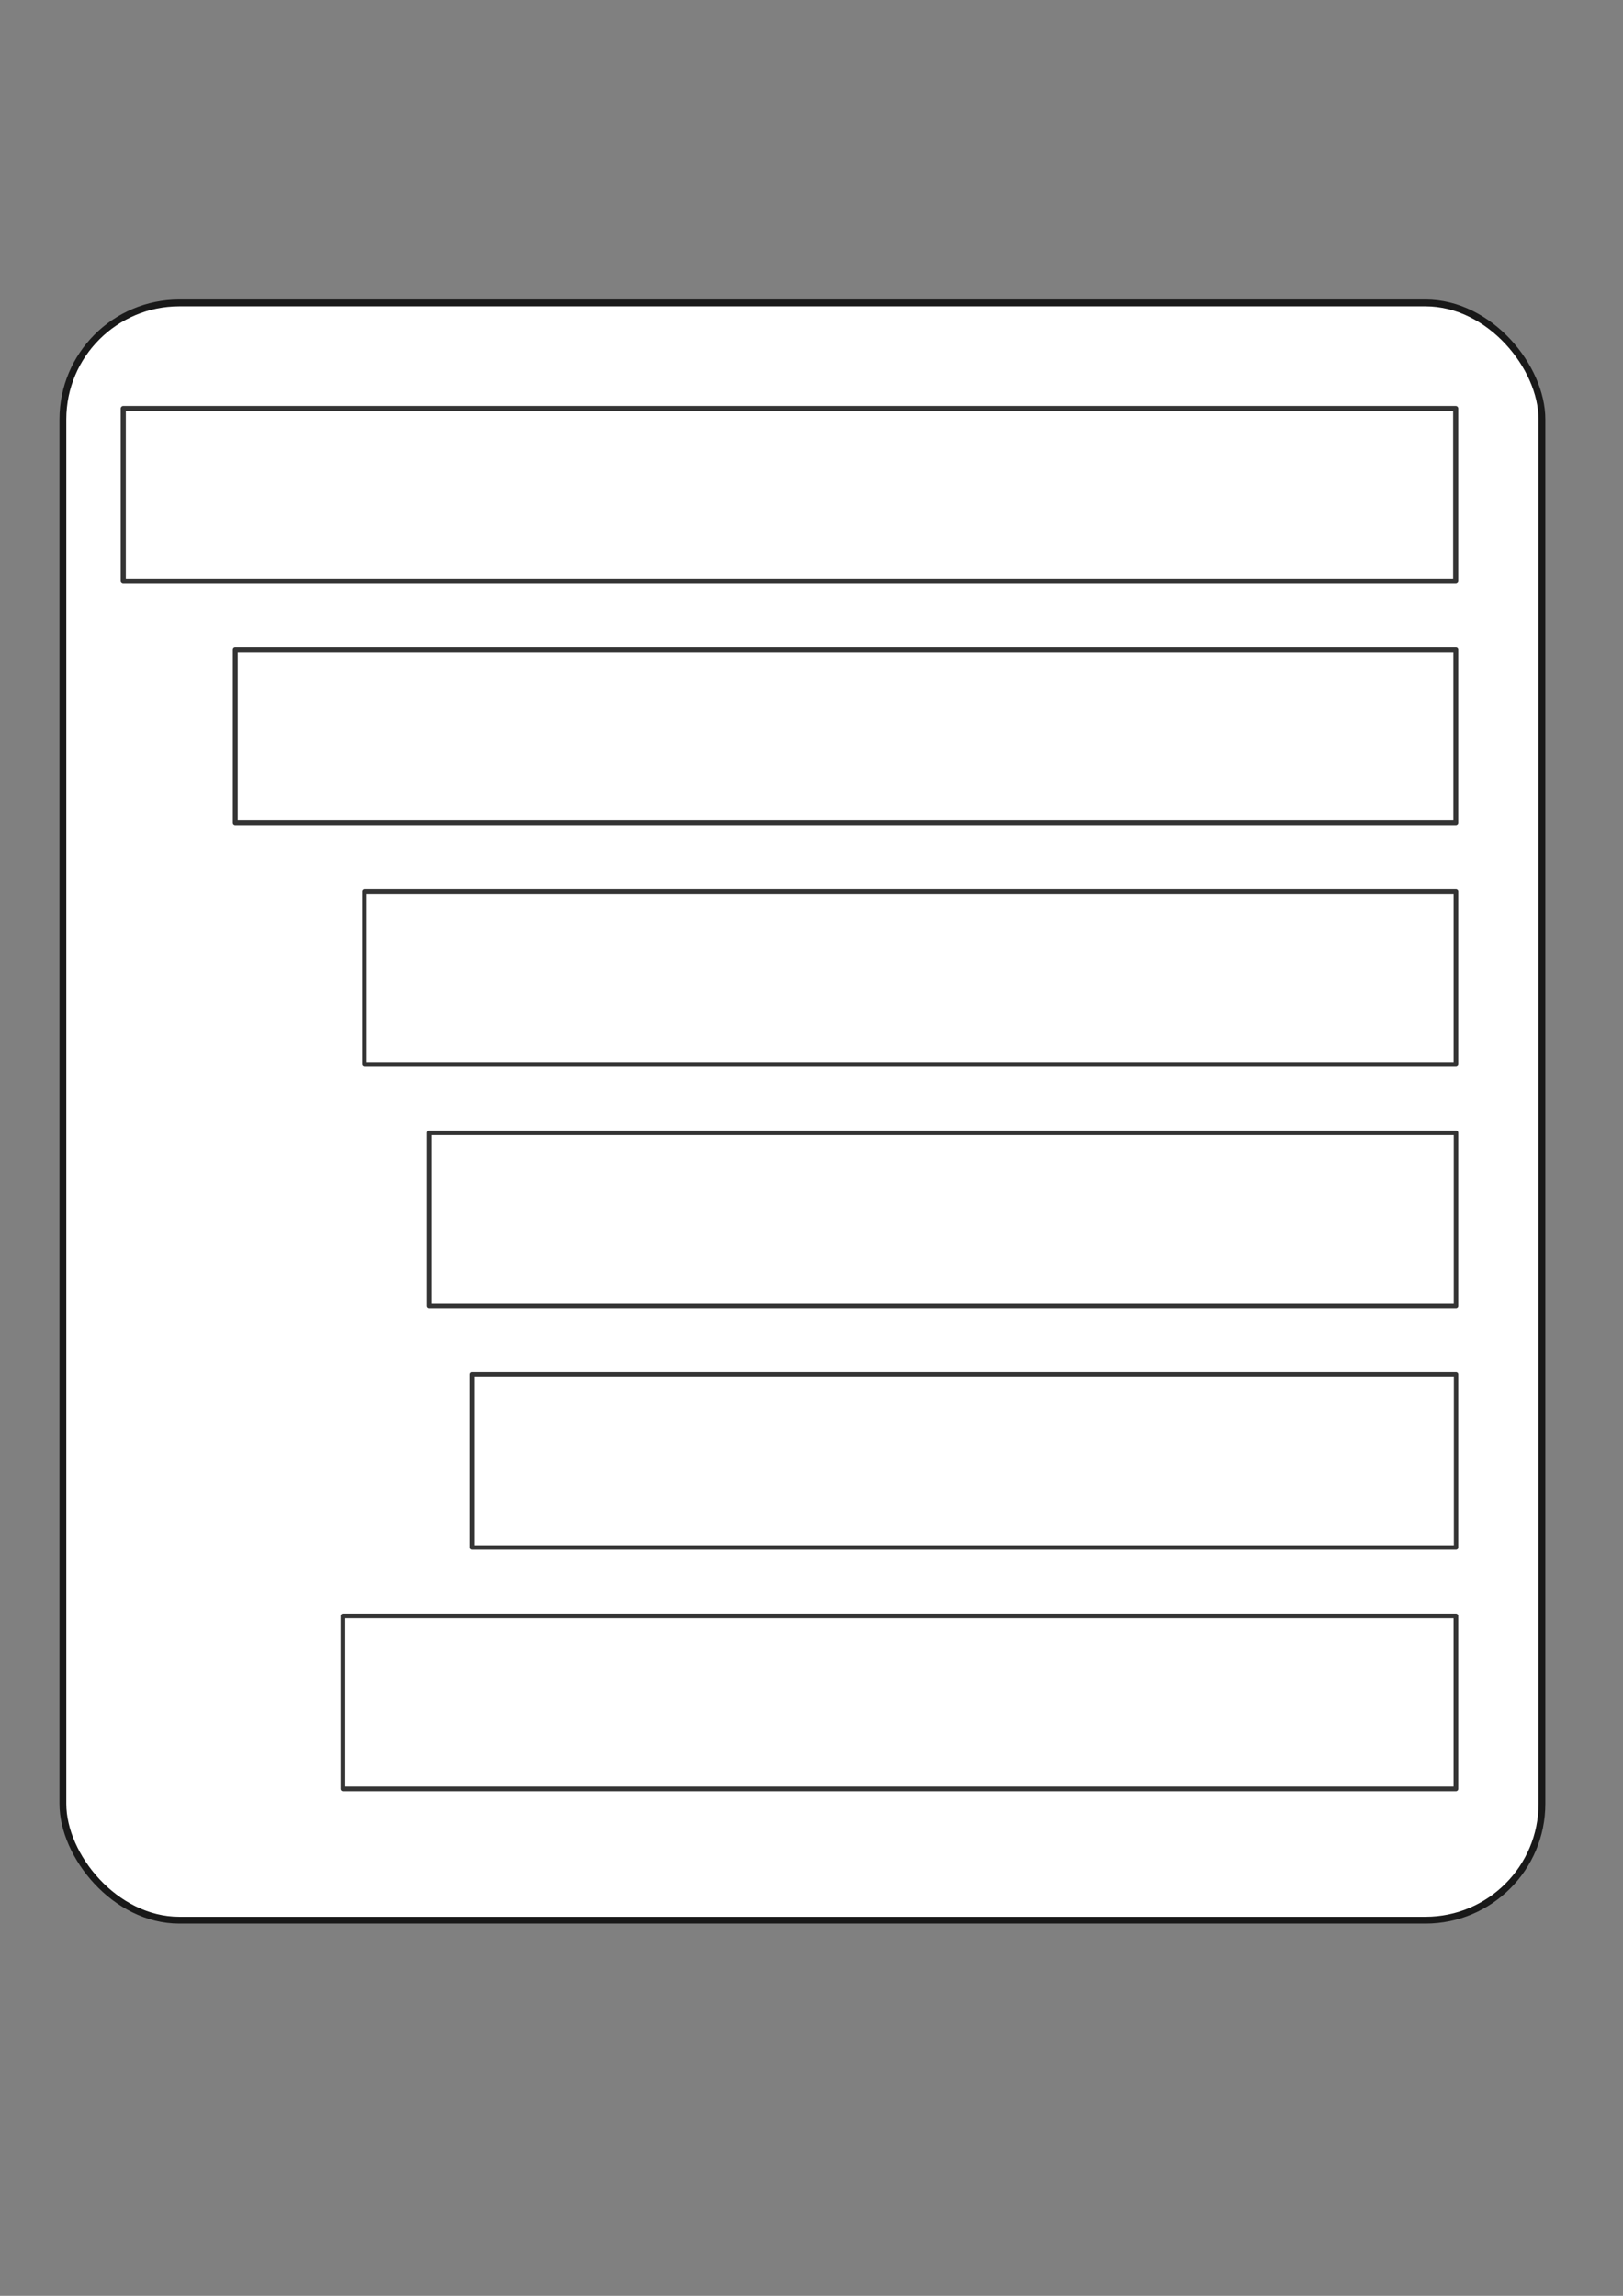 <?xml version="1.0" encoding="UTF-8" standalone="no"?>
<!-- Created with Inkscape (http://www.inkscape.org/) -->

<svg
   xmlns:dc="http://purl.org/dc/elements/1.1/"
   xmlns:cc="http://creativecommons.org/ns#"
   xmlns:rdf="http://www.w3.org/1999/02/22-rdf-syntax-ns#"
   xmlns:svg="http://www.w3.org/2000/svg"
   xmlns="http://www.w3.org/2000/svg"
   xmlns:sodipodi="http://sodipodi.sourceforge.net/DTD/sodipodi-0.dtd"
   xmlns:inkscape="http://www.inkscape.org/namespaces/inkscape"
   width="744.094"
   height="1052.362"
   id="svg3658"
   version="1.1"
   inkscape:version="0.48.4 r9939"
   sodipodi:docname="New document 29">
  <rect width="100%" height="100%" fill="#808080" stroke="none"/>
  <defs
     id="defs3660" />
  <sodipodi:namedview
     id="base"
     pagecolor="#ffffff"
     bordercolor="#666666"
     borderopacity="1.0"
     inkscape:pageopacity="0.0"
     inkscape:pageshadow="2"
     inkscape:zoom="0.35"
     inkscape:cx="375"
     inkscape:cy="520"
     inkscape:document-units="px"
     inkscape:current-layer="layer1"
     showgrid="false"
     inkscape:window-width="1440"
     inkscape:window-height="845"
     inkscape:window-x="-4"
     inkscape:window-y="-3"
     inkscape:window-maximized="1" />
  <g
     inkscape:label="Layer 1"
     inkscape:groupmode="layer"
     id="layer1">
    <rect
       style="fill:#ffffff;fill-opacity:1;stroke:#191919;stroke-width:3.131;stroke-linejoin:round;stroke-miterlimit:4;stroke-opacity:1;stroke-dasharray:none"
       id="rect3889-0"
       width="678.095"
       height="741.358"
       x="28.831"
       y="138.826"
       ry="53.378" />
    <rect
       style="fill:#ffffff;fill-opacity:1;stroke:#343434;stroke-width:2.349;stroke-linejoin:round;stroke-miterlimit:4;stroke-opacity:1;stroke-dasharray:none"
       id="rect3931-2"
       width="610.879"
       height="79.078"
       x="56.508"
       y="187.262" />
    <rect
       style="fill:#ffffff;fill-opacity:1;stroke:#343434;stroke-width:2.249;stroke-linejoin:round;stroke-miterlimit:4;stroke-opacity:1;stroke-dasharray:none"
       id="rect3931-49"
       width="559.578"
       height="79.178"
       x="107.859"
       y="297.921" />
    <rect
       style="fill:#ffffff;fill-opacity:1;stroke:#343434;stroke-width:2.128;stroke-linejoin:round;stroke-miterlimit:4;stroke-opacity:1;stroke-dasharray:none"
       id="rect3931-31"
       width="500.39"
       height="79.298"
       x="167.108"
       y="408.57" />
    <rect
       style="fill:#ffffff;fill-opacity:1;stroke:#343434;stroke-width:2.065;stroke-linejoin:round;stroke-miterlimit:4;stroke-opacity:1;stroke-dasharray:none"
       id="rect3931-92"
       width="470.798"
       height="79.361"
       x="196.73"
       y="519.248" />
    <rect
       style="fill:#ffffff;fill-opacity:1;stroke:#343434;stroke-width:2.022;stroke-linejoin:round;stroke-miterlimit:4;stroke-opacity:1;stroke-dasharray:none"
       id="rect3931-7"
       width="451.072"
       height="79.405"
       x="216.478"
       y="629.936" />
    <rect
       style="fill:#ffffff;fill-opacity:1;stroke:#343434;stroke-width:2.149;stroke-linejoin:round;stroke-miterlimit:4;stroke-opacity:1;stroke-dasharray:none"
       id="rect3931-71"
       width="510.254"
       height="79.278"
       x="157.233"
       y="740.709" />
  </g>
</svg>
